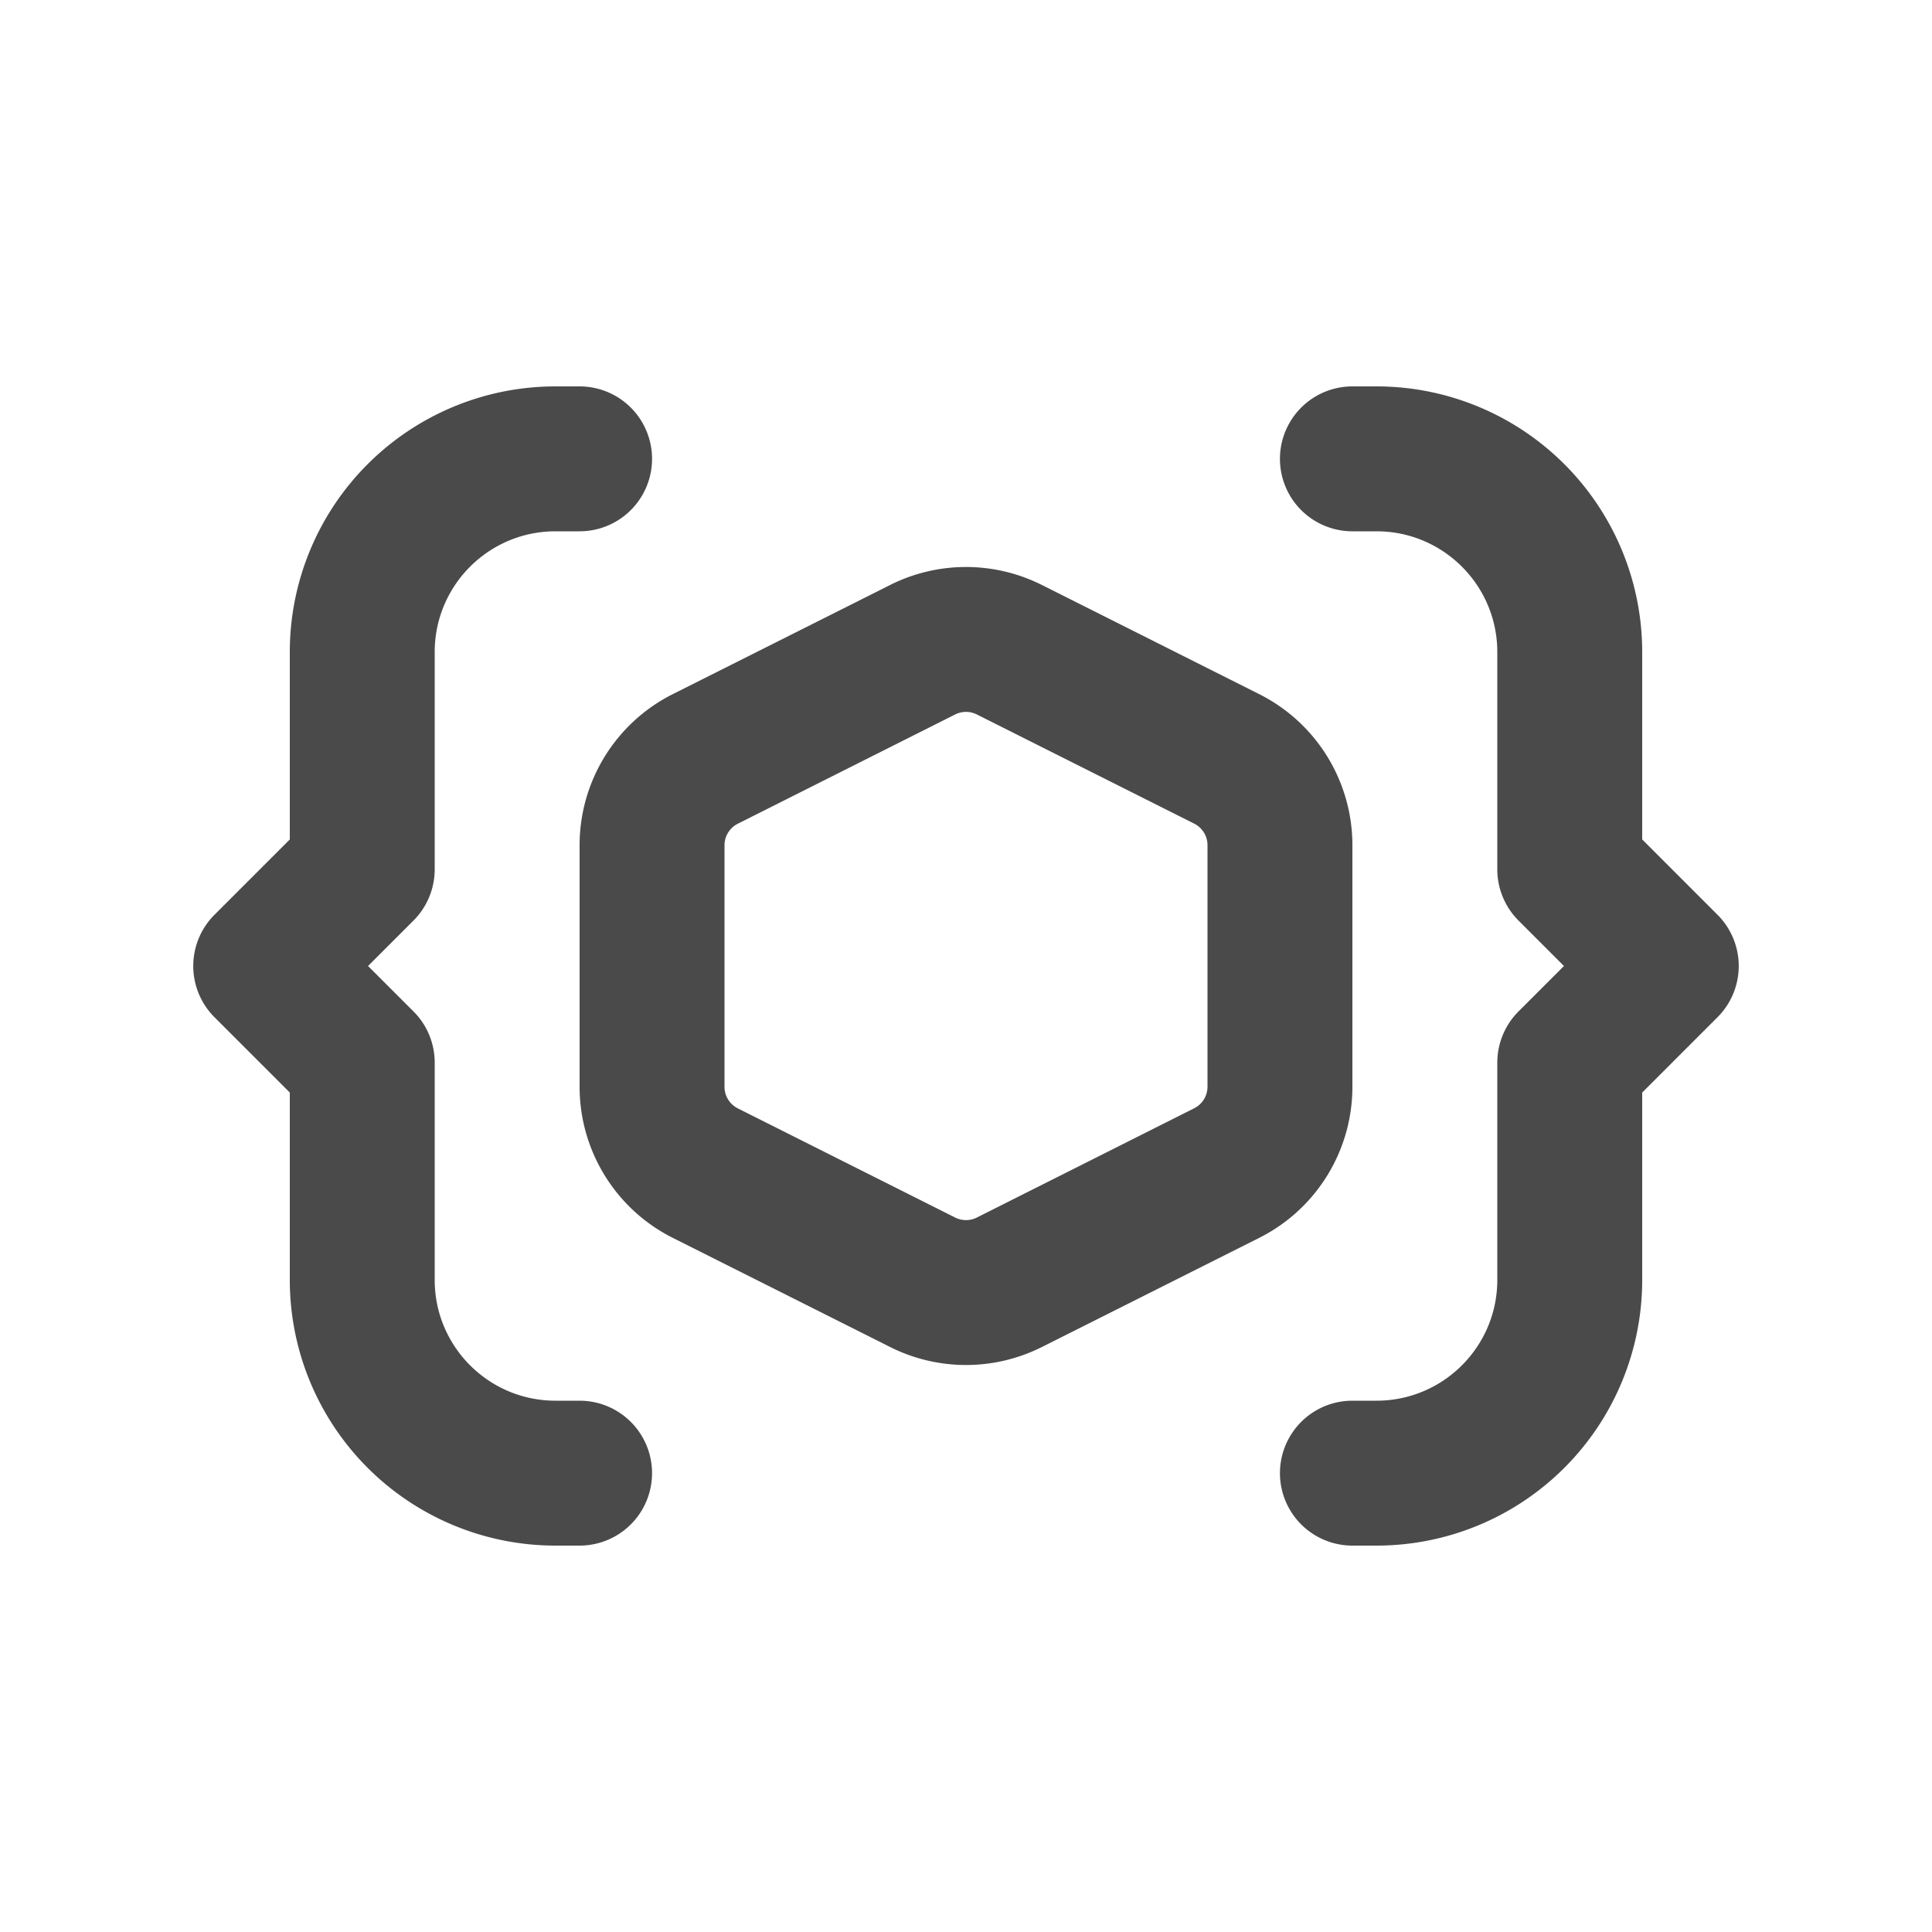 <svg viewBox="0 0 20 20" xmlns="http://www.w3.org/2000/svg"><path d="M3 6.75a2.75 2.75 0 0 1 2.75-2.75h.25a.75.75 0 0 1 0 1.5h-.25c-.69 0-1.25.56-1.25 1.25v2.25a.75.75 0 0 1-.22.53l-.47.47.47.47c.141.14.22.331.22.53v2.25c0 .69.56 1.25 1.25 1.25h.25a.75.75 0 0 1 0 1.5h-.25a2.75 2.75 0 0 1-2.75-2.75v-1.94l-.78-.78a.75.75 0 0 1 0-1.06l.78-.78v-1.94Z" fill="#4A4A4A"/><path d="M17 13.25a2.75 2.75 0 0 1-2.75 2.75h-.25a.75.75 0 0 1 0-1.5h.25c.69 0 1.25-.56 1.25-1.25v-2.25a.75.75 0 0 1 .22-.53l.47-.47-.47-.47a.75.75 0 0 1-.22-.53v-2.25c0-.69-.56-1.25-1.25-1.25h-.25a.75.75 0 0 1 0-1.5h.25a2.75 2.75 0 0 1 2.75 2.75v1.94l.78.78a.75.75 0 0 1 0 1.06l-.78.78v1.94Z" fill="#4A4A4A"/><path fill-rule="evenodd" d="M10.786 6.056a1.75 1.75 0 0 0-1.572 0l-2.25 1.13a1.75 1.75 0 0 0-.964 1.564v2.5c0 .662.373 1.267.964 1.564l2.25 1.13a1.75 1.75 0 0 0 1.572 0l2.25-1.13a1.75 1.75 0 0 0 .964-1.564v-2.5a1.75 1.75 0 0 0-.964-1.564l-2.25-1.13Zm-.898 1.34a.25.25 0 0 1 .224 0l2.25 1.13a.25.25 0 0 1 .138.224v2.5a.25.25 0 0 1-.138.223l-2.25 1.131a.25.25 0 0 1-.224 0l-2.25-1.13a.25.25 0 0 1-.138-.224v-2.5a.25.25 0 0 1 .138-.223l2.25-1.131Z" fill="#4A4A4A"/></svg>

